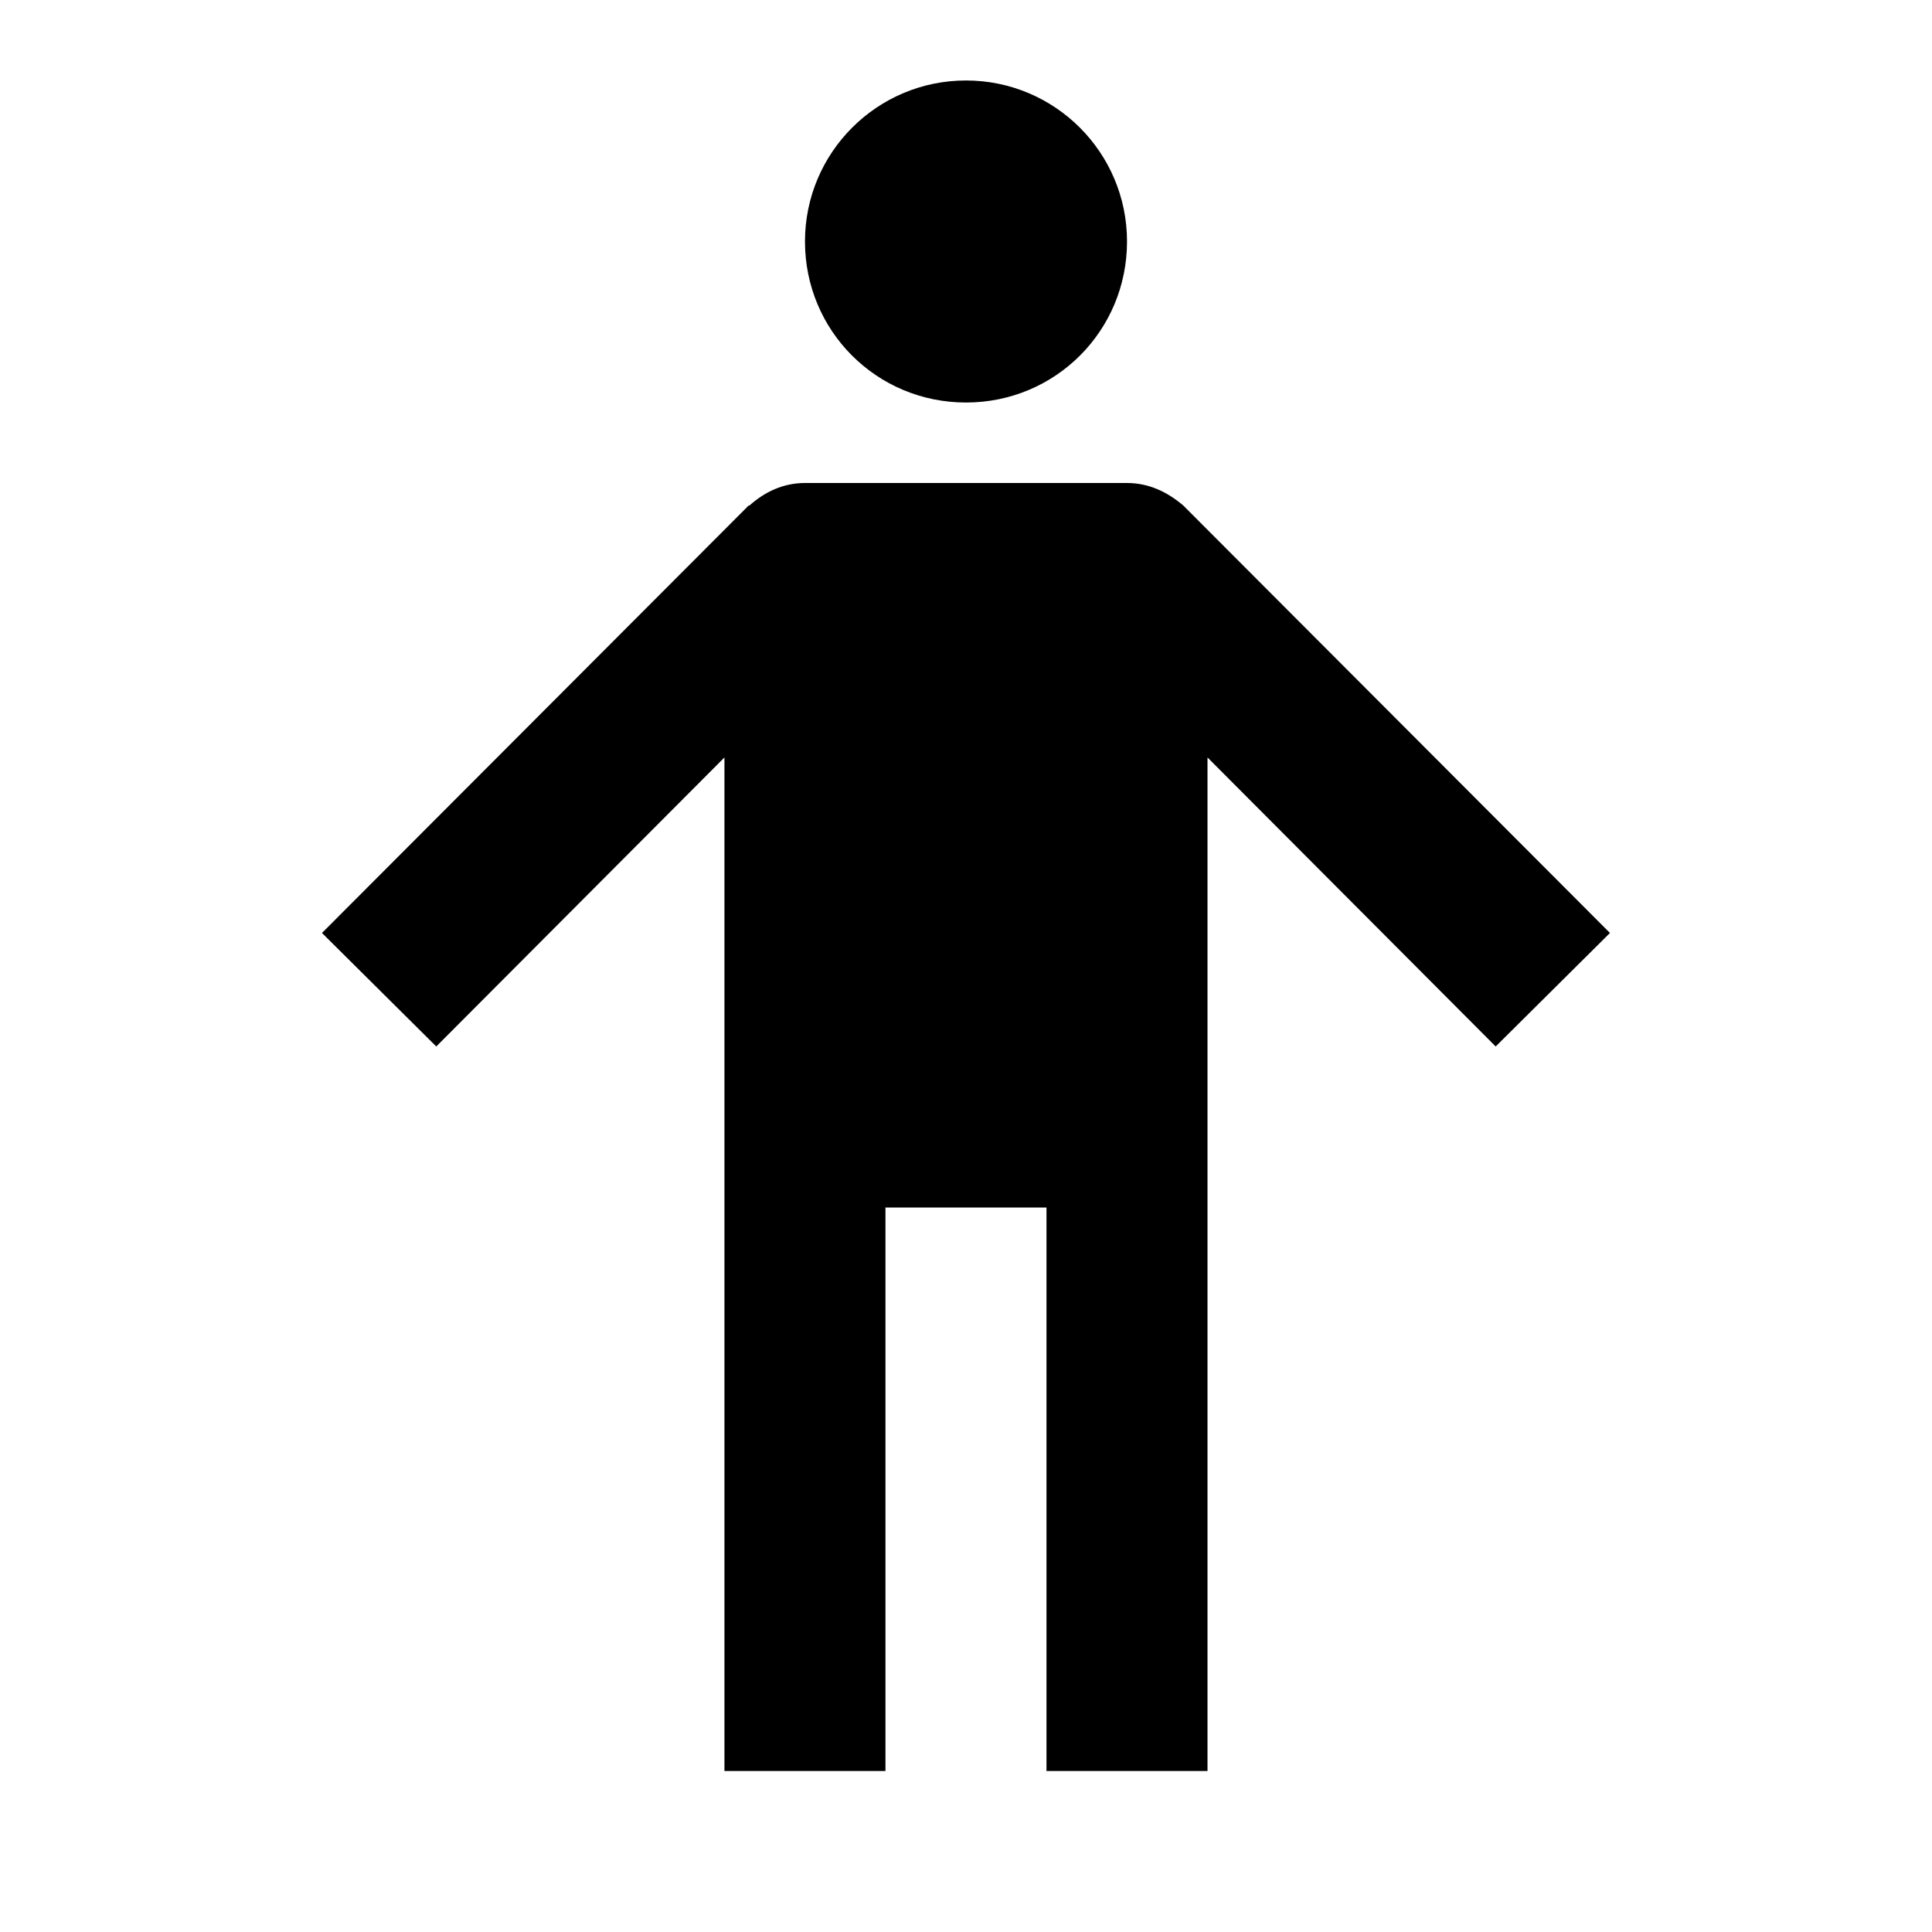 <!-- Generated by IcoMoon.io -->
<svg version="1.1" xmlns="http://www.w3.org/2000/svg" width="32" height="32" viewBox="0 0 32 32">
<title>human-handsdown</title>
<path d="M16 1.333c-1.473 0-2.667 1.194-2.667 2.667v0c0 1.48 1.187 2.667 2.667 2.667s2.667-1.187 2.667-2.667c0-1.473-1.194-2.667-2.667-2.667v0M13.333 8c-0.36 0-0.667 0.147-0.92 0.373h-0.013l-7.067 7.080 1.893 1.88 4.773-4.787v16.787h2.667v-9.333h2.667v9.333h2.667v-16.787l4.773 4.787 1.893-1.88-7.067-7.080c-0.267-0.227-0.573-0.373-0.933-0.373"></path>
</svg>
